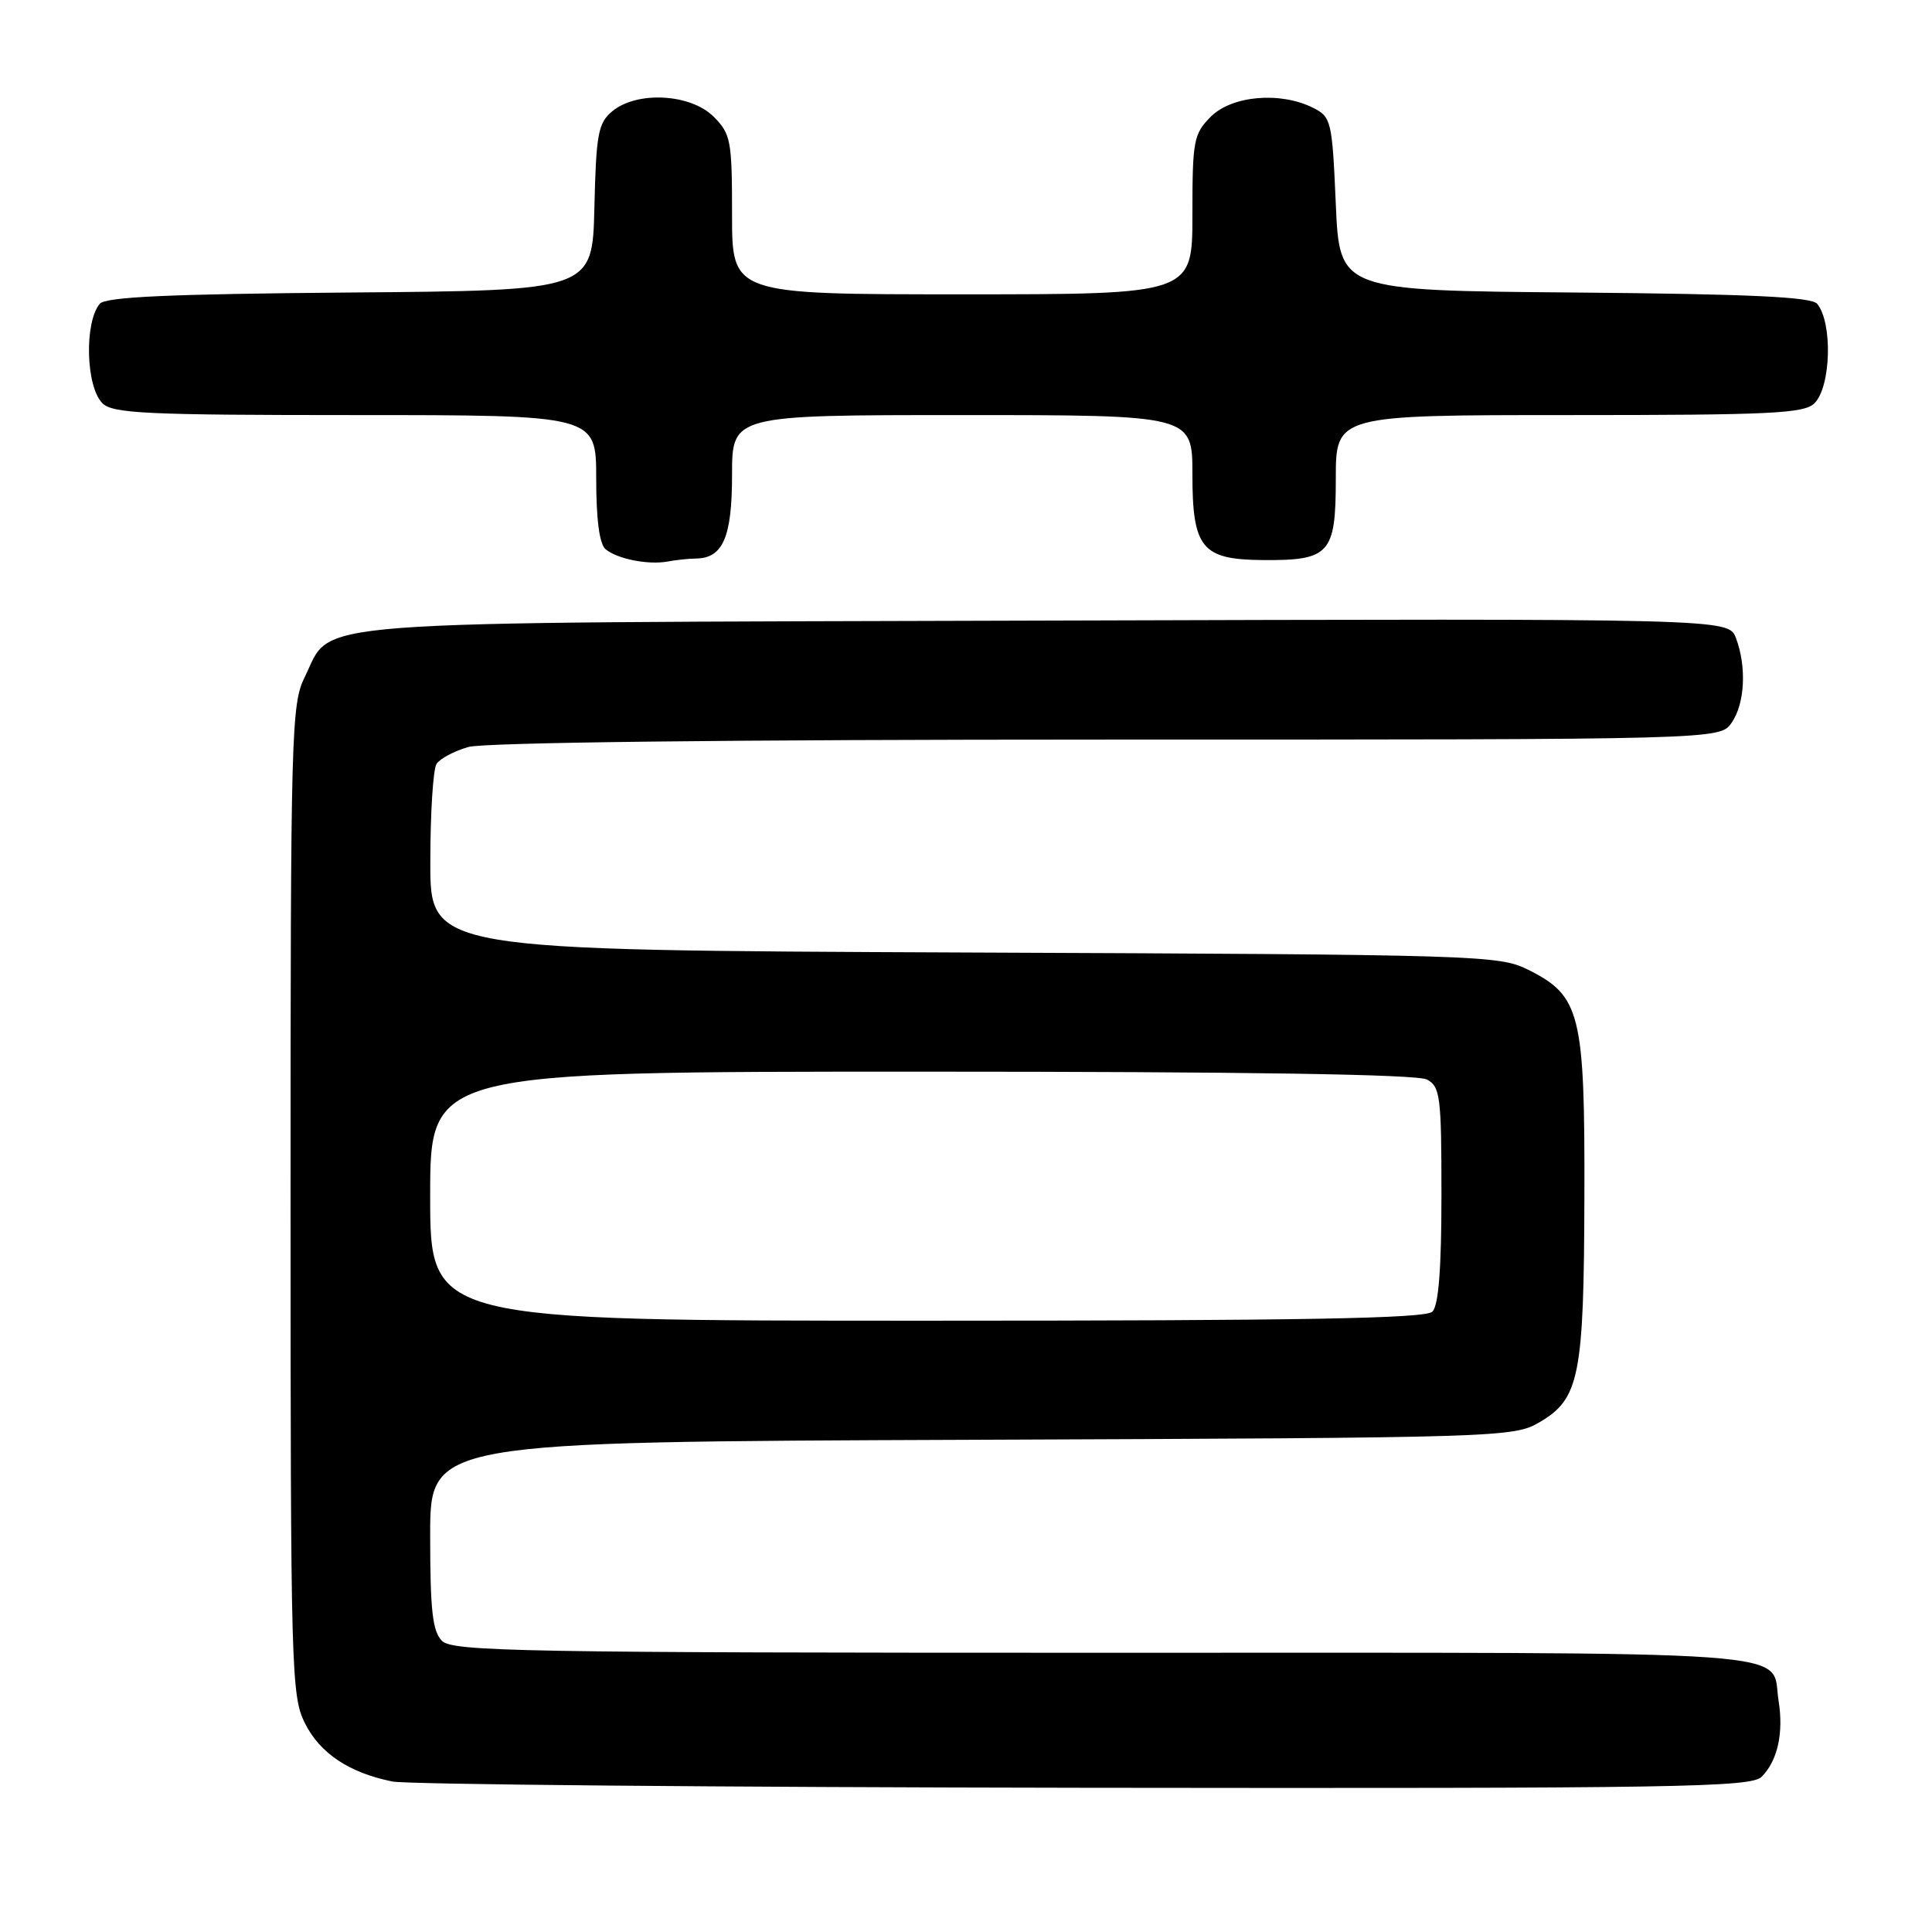 <?xml version="1.0" encoding="UTF-8" standalone="no"?>
<!DOCTYPE svg PUBLIC "-//W3C//DTD SVG 1.1//EN" "http://www.w3.org/Graphics/SVG/1.1/DTD/svg11.dtd" >
<svg xmlns="http://www.w3.org/2000/svg" xmlns:xlink="http://www.w3.org/1999/xlink" version="1.1" viewBox="0 0 256 256">
 <g >
 <path fill="currentColor"
d=" M 233.43 235.43 C 235.54 233.31 236.36 229.63 235.67 225.36 C 234.56 218.51 241.48 219.00 146.45 219.00 C 69.32 219.00 59.98 218.83 58.57 217.43 C 57.31 216.17 57.00 213.40 57.00 203.45 C 57.00 191.05 57.00 191.05 128.75 190.78 C 199.01 190.51 200.57 190.46 204.00 188.45 C 209.29 185.35 209.88 182.37 209.94 158.50 C 210.01 134.30 209.42 131.96 202.50 128.50 C 198.63 126.57 196.19 126.49 127.75 126.21 C 57.00 125.91 57.00 125.91 57.02 114.21 C 57.02 107.77 57.39 101.93 57.84 101.23 C 58.28 100.53 60.18 99.52 62.06 98.98 C 64.18 98.38 96.55 98.00 146.69 98.00 C 227.89 98.00 227.89 98.00 229.44 95.78 C 231.21 93.25 231.46 88.35 230.02 84.54 C 229.03 81.96 229.03 81.96 138.77 82.23 C 37.76 82.53 44.19 82.04 40.38 89.71 C 38.60 93.31 38.50 96.84 38.50 159.00 C 38.50 221.16 38.60 224.69 40.38 228.29 C 42.38 232.32 46.25 234.90 52.00 236.06 C 53.92 236.45 95.18 236.82 143.68 236.89 C 222.57 236.99 232.02 236.83 233.43 235.43 Z  M 92.18 74.01 C 95.79 73.98 97.00 71.20 97.00 62.93 C 97.00 55.00 97.00 55.00 127.50 55.00 C 158.00 55.00 158.00 55.00 158.00 62.85 C 158.00 72.61 159.25 74.14 167.24 74.21 C 176.20 74.29 177.00 73.41 177.00 63.46 C 177.00 55.00 177.00 55.00 207.93 55.00 C 234.71 55.00 239.07 54.79 240.43 53.43 C 242.62 51.24 242.85 42.78 240.79 40.26 C 240.04 39.34 231.88 38.96 208.64 38.76 C 177.50 38.50 177.50 38.50 177.00 27.03 C 176.52 16.02 176.40 15.50 174.00 14.29 C 169.68 12.11 163.25 12.66 160.45 15.45 C 158.16 17.75 158.00 18.59 158.00 28.45 C 158.00 39.00 158.00 39.00 127.50 39.00 C 97.00 39.00 97.00 39.00 97.00 28.45 C 97.00 18.59 96.84 17.75 94.55 15.45 C 91.50 12.41 84.38 12.03 81.12 14.75 C 79.26 16.30 78.99 17.73 78.76 27.50 C 78.50 38.50 78.50 38.50 46.36 38.76 C 22.32 38.96 13.97 39.34 13.21 40.26 C 11.15 42.78 11.38 51.24 13.57 53.43 C 14.93 54.79 19.38 55.00 47.07 55.00 C 79.00 55.00 79.00 55.00 79.00 63.38 C 79.00 68.87 79.43 72.11 80.25 72.78 C 81.83 74.08 85.90 74.88 88.50 74.40 C 89.60 74.19 91.26 74.02 92.18 74.01 Z  M 57.00 158.50 C 57.00 142.00 57.00 142.00 122.07 142.00 C 165.00 142.00 187.79 142.35 189.07 143.04 C 190.84 143.98 191.00 145.26 191.00 158.34 C 191.00 168.10 190.62 172.98 189.80 173.80 C 188.89 174.71 172.64 175.00 122.80 175.00 C 57.00 175.00 57.00 175.00 57.00 158.50 Z "/>
</g>
</svg>